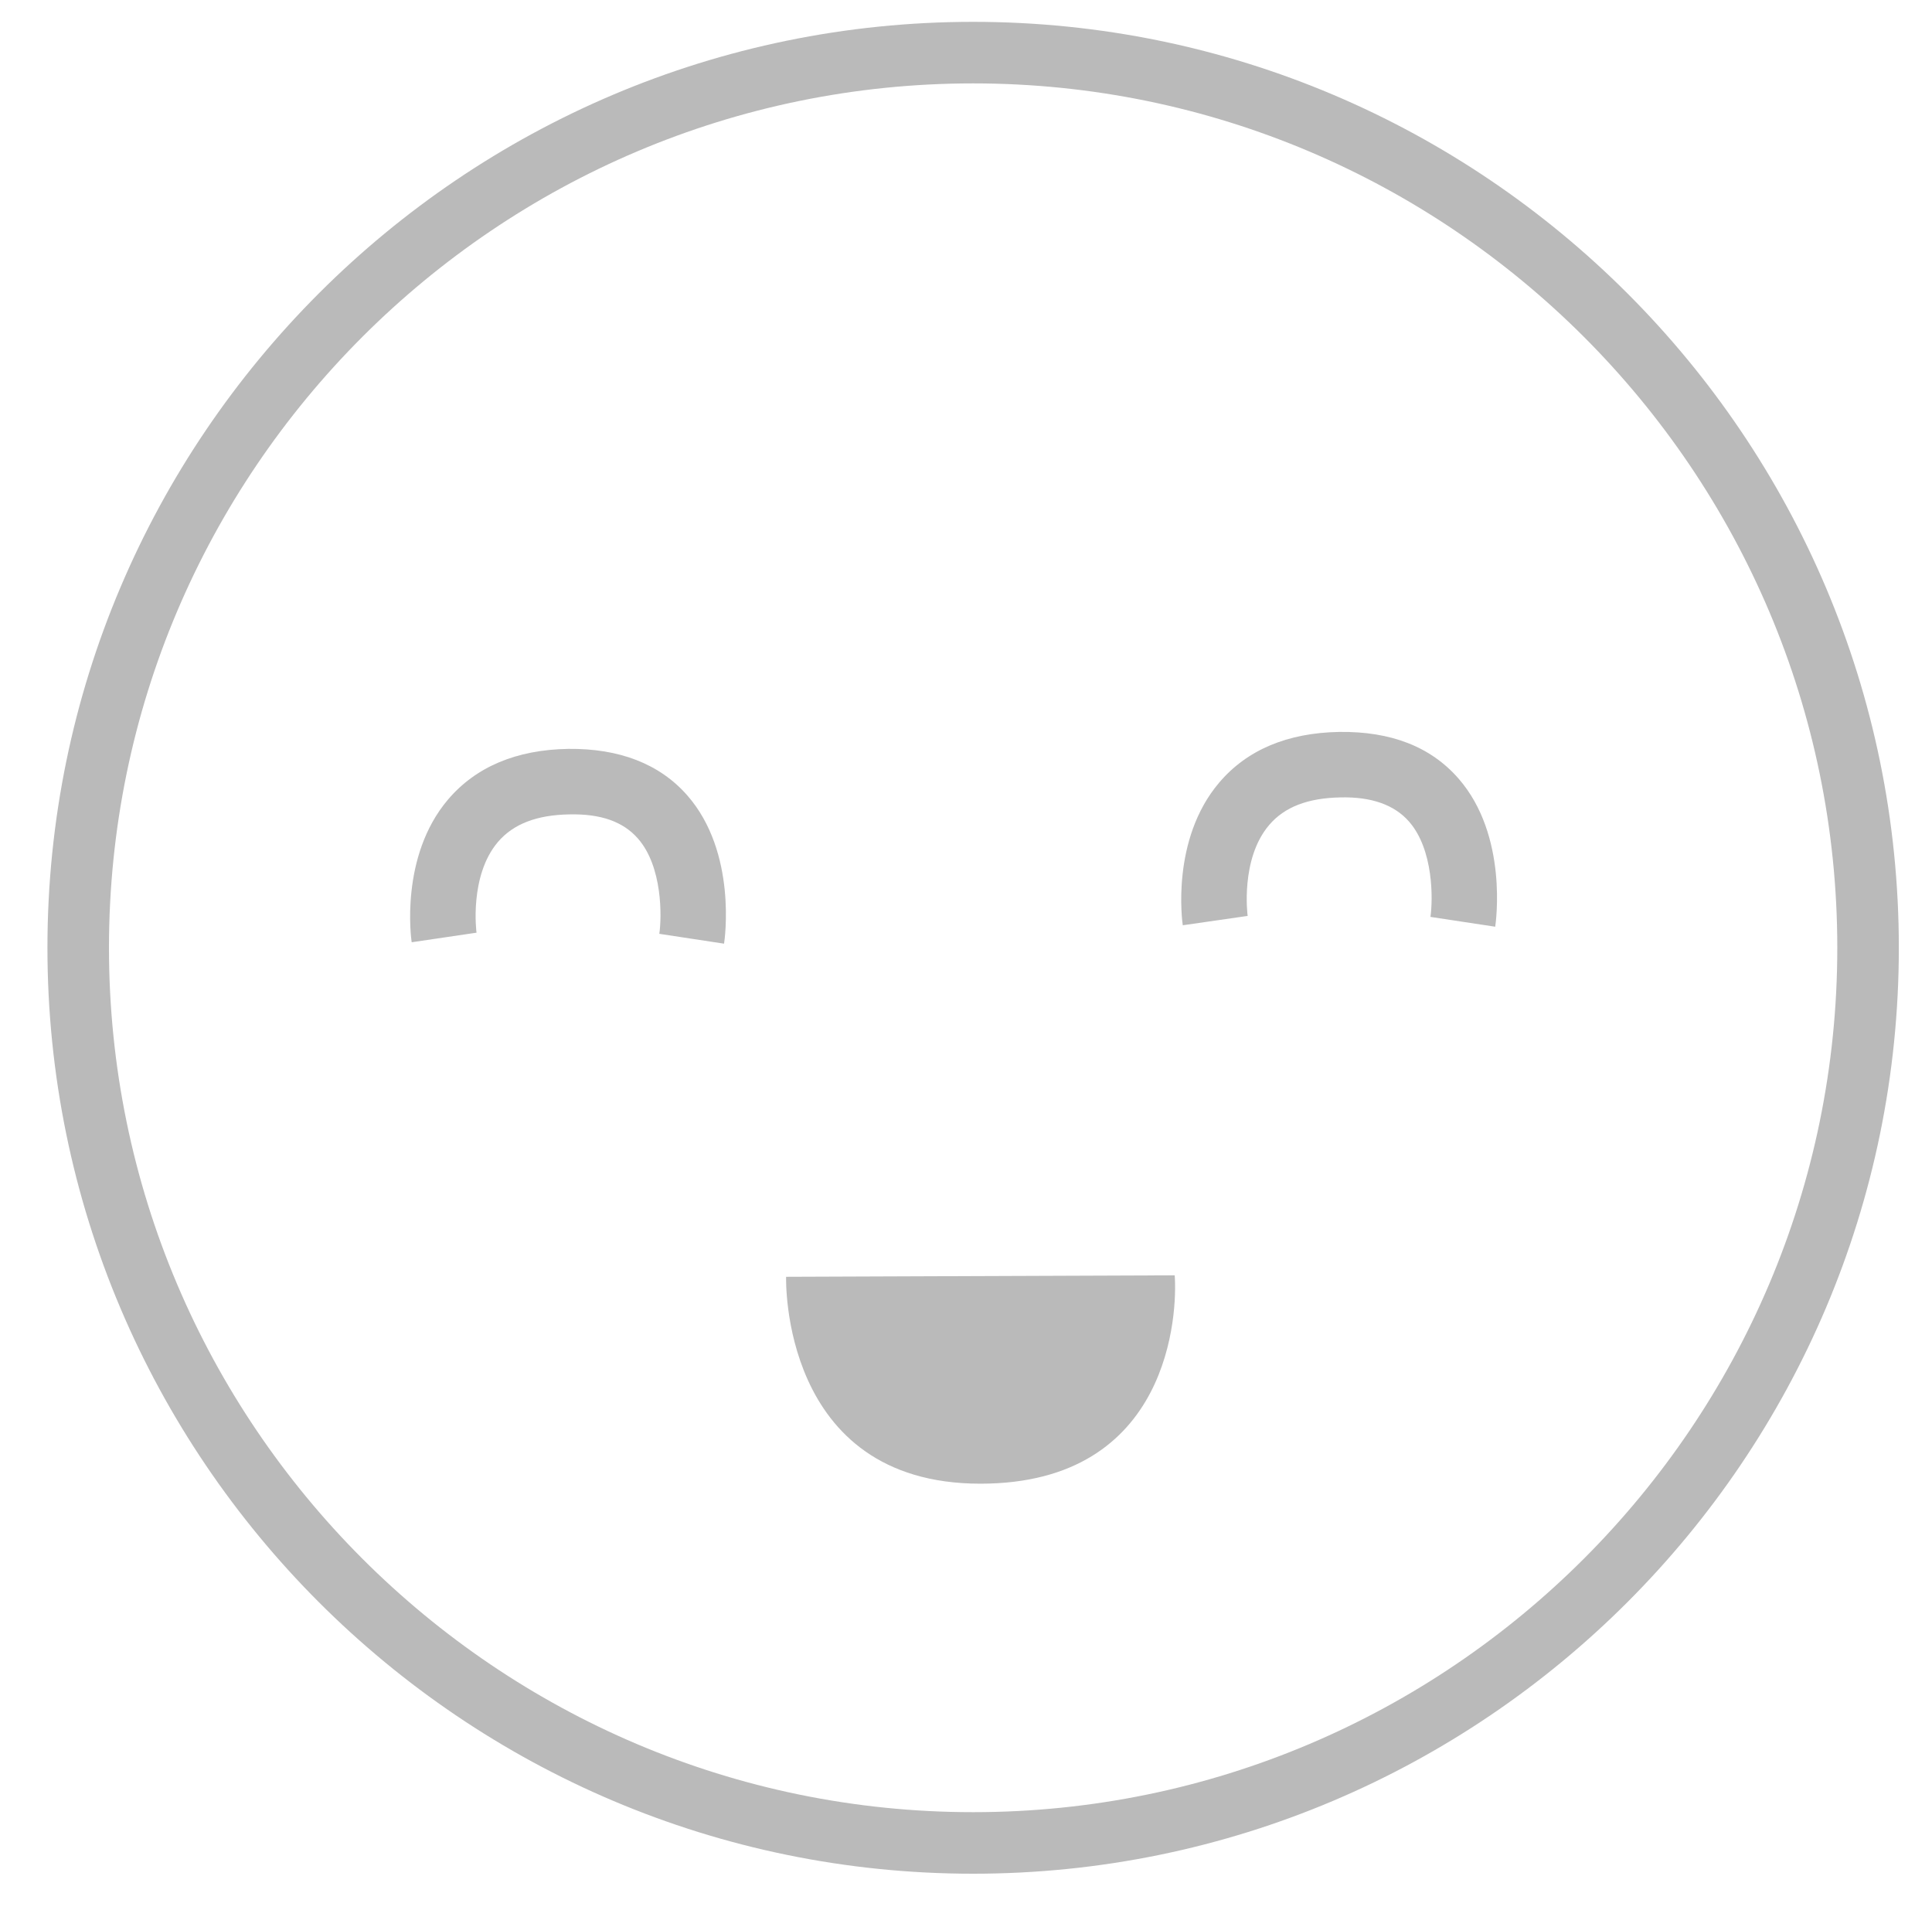<?xml version="1.0" encoding="utf-8"?>
<!DOCTYPE svg PUBLIC "-//W3C//DTD SVG 1.1//EN" "http://www.w3.org/Graphics/SVG/1.1/DTD/svg11.dtd">
<svg version="1.1" id="Layer_1" xmlns="http://www.w3.org/2000/svg" xmlns:xlink="http://www.w3.org/1999/xlink" x="0px" y="0px"
	 width="62.796px" height="62.304px" viewBox="0 0 62.796 62.304" enable-background="new 0 0 62.796 62.304" xml:space="preserve">
<path fill="#BABABA" d="M-211.882,61.785c-16.59,0-30.088-13.498-30.088-30.089s13.498-30.089,30.088-30.089
	c16.592,0,30.089,13.498,30.089,30.089S-195.29,61.785-211.882,61.785z M-211.882,3.607c-15.487,0-28.088,12.601-28.088,28.089
	s12.601,28.089,28.088,28.089c15.488,0,28.089-12.601,28.089-28.089S-196.394,3.607-211.882,3.607z"/>
<path fill="#BABABA" d="M31.63,60.887c-16.591,0-30.088-13.498-30.088-30.089S15.039,0.71,31.63,0.71s30.088,13.497,30.088,30.088
	S48.221,60.887,31.63,60.887z M31.63,2.71c-15.487,0-28.088,12.601-28.088,28.088c0,15.488,12.601,28.089,28.088,28.089
	s28.088-12.601,28.088-28.089C59.718,15.311,47.117,2.71,31.63,2.71z"/>
<path fill="#BABABA" d="M-46.87,60.177c-16.591,0-30.089-13.497-30.089-30.087C-76.959,13.498-63.461,0-46.87,0
	s30.089,13.498,30.089,30.09C-16.781,46.68-30.279,60.177-46.87,60.177z M-46.87,2c-15.488,0-28.089,12.601-28.089,28.09
	c0,15.487,12.601,28.087,28.089,28.087s28.089-12.6,28.089-28.087C-18.781,14.601-31.382,2-46.87,2z"/>
<g>
	<path id="allo" class="gg" fill="#BABABA" d="M25.551,41.49c0,0-0.212,6.723,6.314,6.723c6.213,0,6.406-5.605,6.316-6.771"/>
	<path fill="#BABABA" d="M23.534,30.665l-2.104-0.32c0.079-0.548,0.11-2.182-0.698-3.1c-0.479-0.544-1.2-0.804-2.226-0.781
		c-1.065,0.018-1.825,0.313-2.324,0.899c-0.935,1.104-0.697,2.928-0.693,2.945l-2.108,0.311c-0.018-0.112-0.389-2.787,1.179-4.635
		c0.905-1.065,2.221-1.621,3.911-1.649c1.647-0.018,2.966,0.48,3.871,1.515C23.965,27.706,23.554,30.546,23.534,30.665z"/>
	<path fill="#BABABA" d="M48.599,30.114l-2.105-0.319c0.08-0.549,0.109-2.183-0.698-3.1c-0.479-0.545-1.226-0.807-2.225-0.783
		c-1.062,0.019-1.82,0.311-2.317,0.894c-0.946,1.104-0.705,2.938-0.701,2.957l-2.109,0.304c-0.018-0.11-0.389-2.784,1.18-4.632
		c0.904-1.067,2.221-1.622,3.91-1.651c1.679-0.02,2.967,0.48,3.872,1.515C49.027,27.156,48.617,29.995,48.599,30.114z"/>
</g>

</svg>
